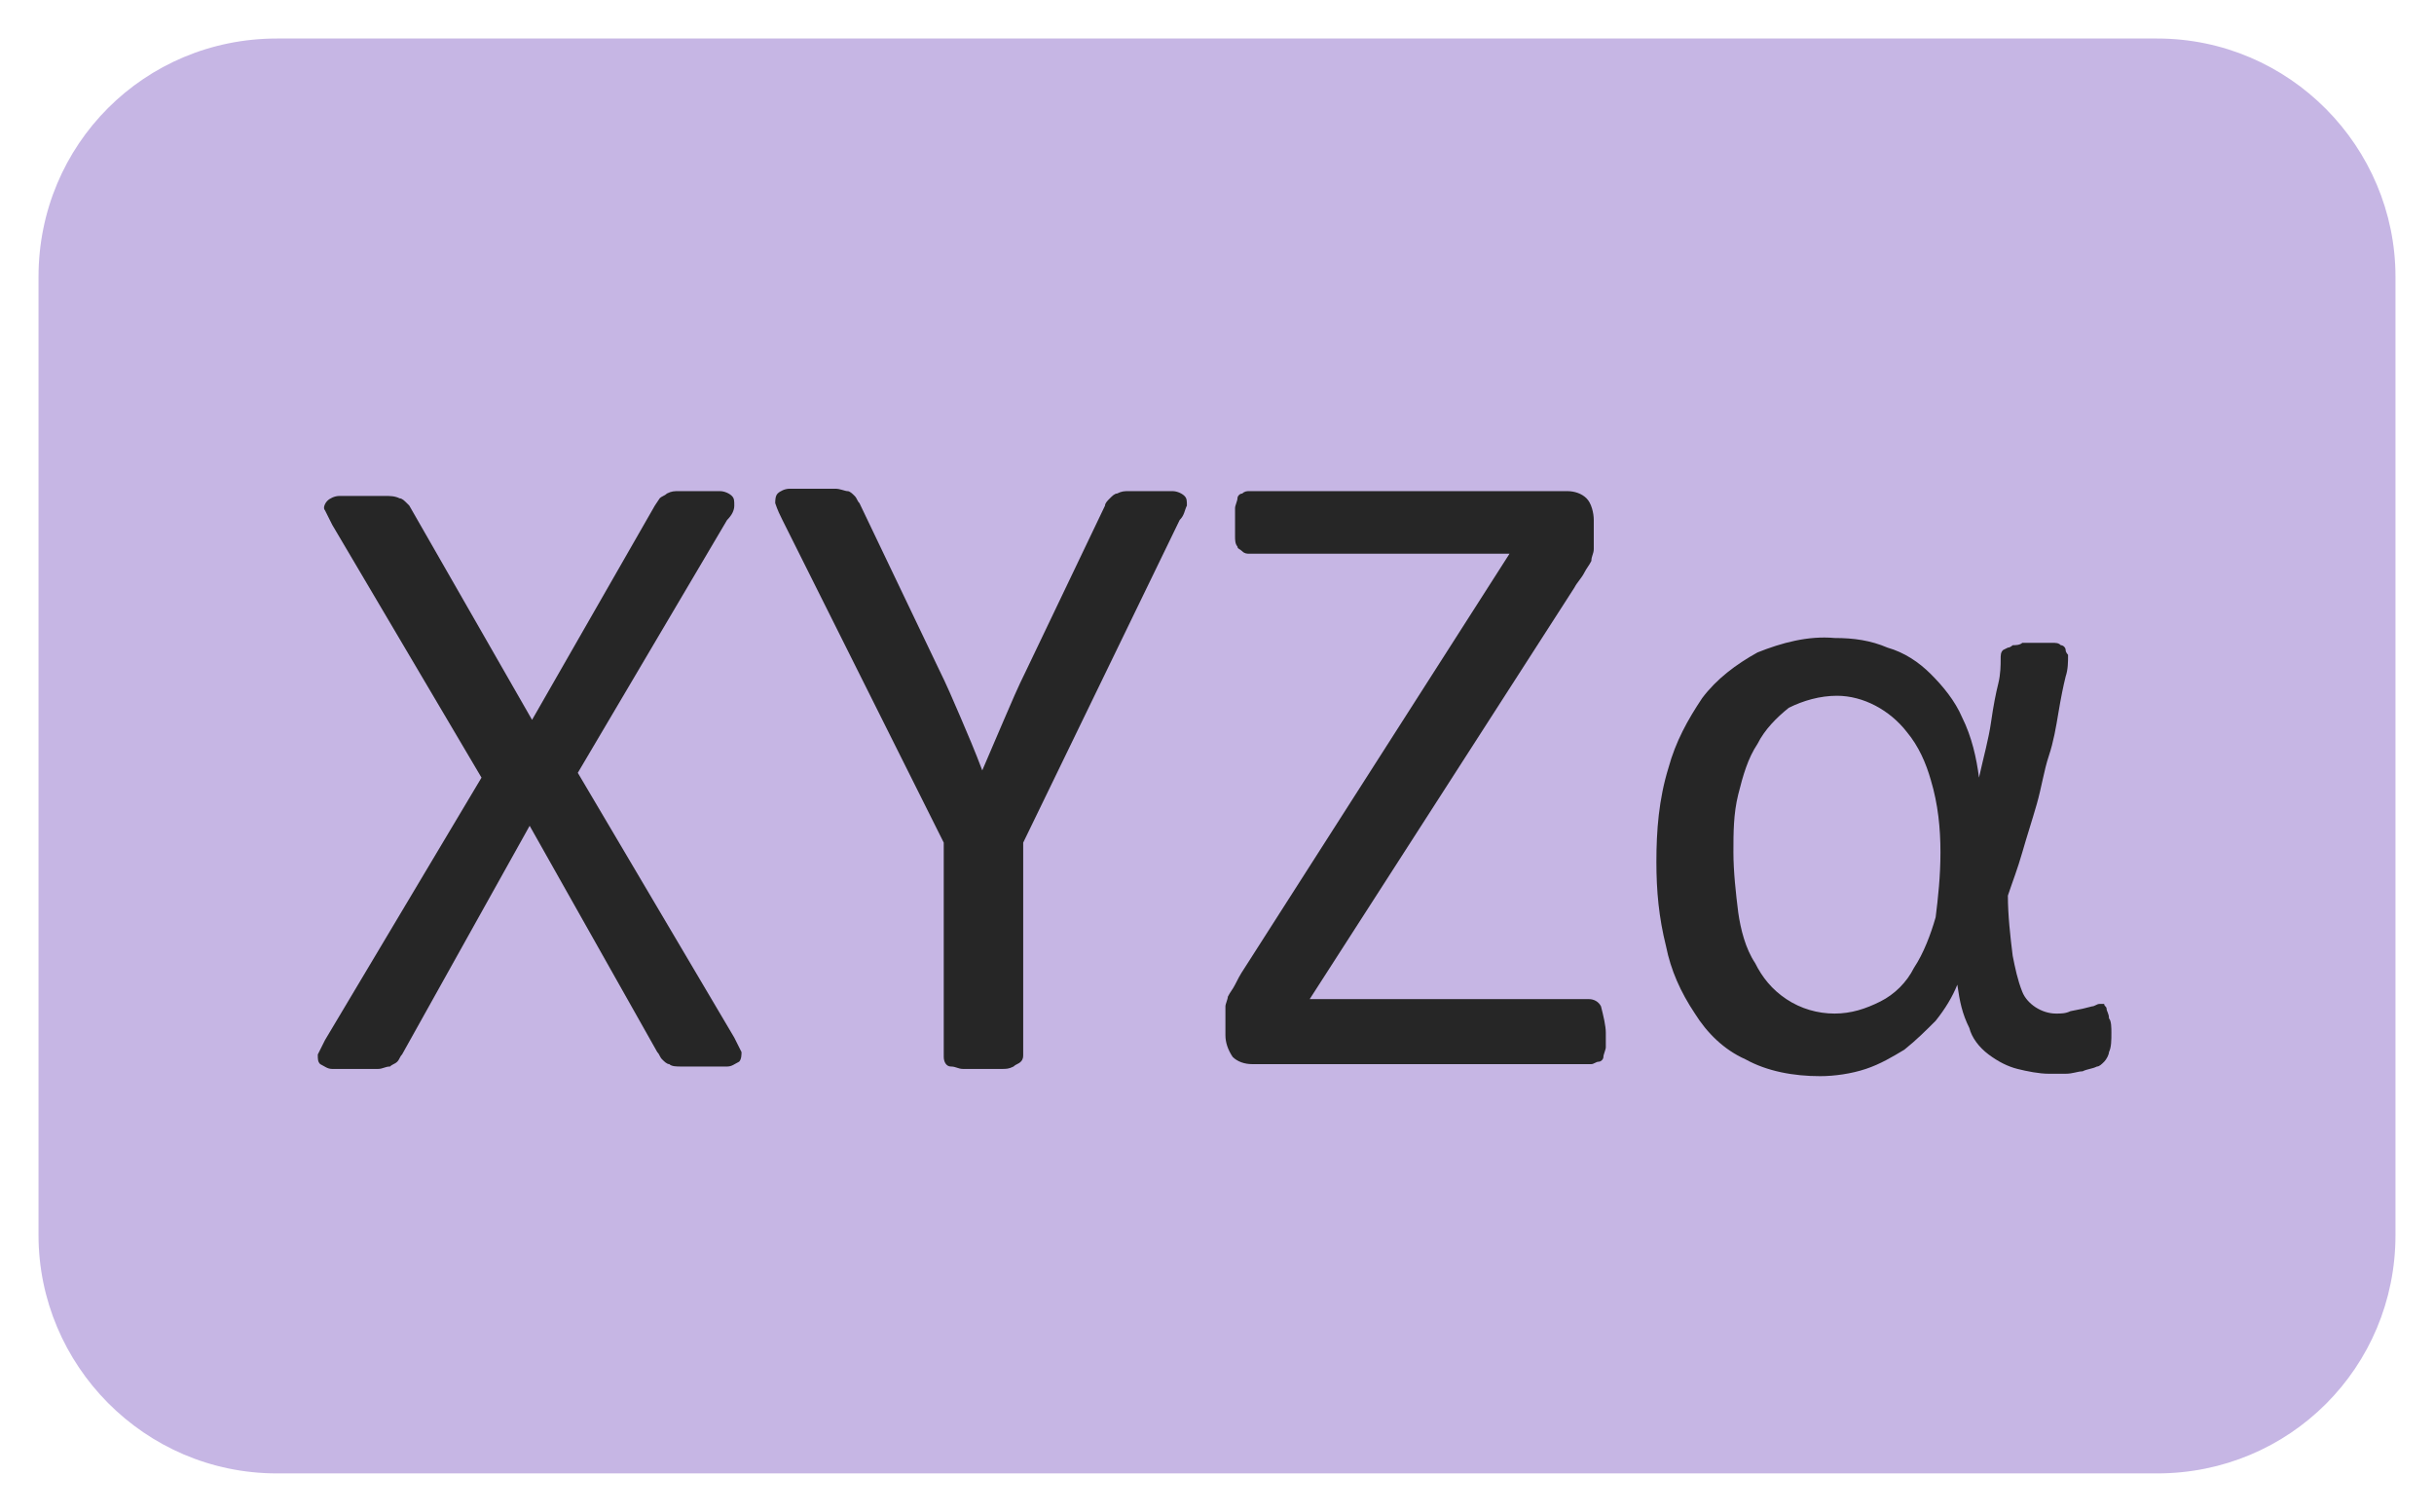 <?xml version="1.0" encoding="utf-8"?>
<!-- Generator: Adobe Illustrator 22.0.1, SVG Export Plug-In . SVG Version: 6.00 Build 0)  -->
<svg version="1.1" id="Ebene_1" xmlns="http://www.w3.org/2000/svg" xmlns:xlink="http://www.w3.org/1999/xlink" x="0px" y="0px"
	 viewBox="0 0 101.1 62.8" style="enable-background:new 0 0 101.1 62.8;" xml:space="preserve">
<style type="text/css">
	.st0{fill:#C6B6E4;}
	.st1{fill:#262626;}
</style>
<title>Inc</title>
<path class="st0" d="M1.6,11.5C1.6,6,6,1.6,11.5,1.6h78.1c5.5,0,9.9,4.5,9.9,9.9v39.8c0,5.5-4.4,9.9-9.9,9.9H11.5
	c-5.5,0-9.9-4.5-9.9-9.9L1.6,11.5z"/>
<path class="st1" d="M30.5,43.1c0.1,0.2,0.2,0.4,0.3,0.6c0,0.1,0,0.3-0.1,0.4c-0.2,0.1-0.3,0.2-0.5,0.2c-0.3,0-0.7,0-1,0
	c-0.4,0-0.7,0-0.9,0c-0.2,0-0.4,0-0.5-0.1c-0.1,0-0.2-0.1-0.3-0.2c-0.1-0.1-0.1-0.2-0.2-0.3L22,34.3l-5.3,9.5
	c-0.1,0.1-0.1,0.2-0.2,0.3c-0.1,0.1-0.2,0.1-0.3,0.2c-0.2,0-0.3,0.1-0.5,0.1c-0.2,0-0.5,0-0.9,0c-0.3,0-0.7,0-1,0
	c-0.2,0-0.3-0.1-0.5-0.2c-0.1-0.1-0.1-0.2-0.1-0.4c0.1-0.2,0.2-0.4,0.3-0.6l6.5-10.9l-6.2-10.5c-0.1-0.2-0.2-0.4-0.3-0.6
	c-0.1-0.1,0-0.3,0.1-0.4c0.1-0.1,0.3-0.2,0.5-0.2c0.3,0,0.6,0,1,0s0.7,0,0.9,0c0.2,0,0.4,0,0.6,0.1c0.1,0,0.2,0.1,0.3,0.2L17,21
	l5.1,8.9l5.1-8.9l0.2-0.3c0.1-0.1,0.2-0.1,0.3-0.2c0.2-0.1,0.3-0.1,0.5-0.1c0.2,0,0.5,0,0.8,0c0.3,0,0.6,0,0.9,0
	c0.2,0,0.4,0.1,0.5,0.2c0.1,0.1,0.1,0.2,0.1,0.4c0,0.2-0.1,0.4-0.3,0.6l-6.2,10.5L30.5,43.1z"/>
<path class="st1" d="M42.5,35v8.8c0,0.1,0,0.2-0.1,0.3c-0.1,0.1-0.2,0.1-0.3,0.2c-0.2,0.1-0.3,0.1-0.5,0.1c-0.2,0-0.5,0-0.8,0
	c-0.2,0-0.5,0-0.8,0c-0.2,0-0.3-0.1-0.5-0.1c-0.2,0-0.3-0.2-0.3-0.4V35l-6.7-13.4c-0.1-0.2-0.2-0.4-0.3-0.7c0-0.1,0-0.3,0.1-0.4
	c0.1-0.1,0.3-0.2,0.5-0.2c0.2,0,0.6,0,1,0c0.4,0,0.7,0,0.9,0c0.2,0,0.4,0.1,0.5,0.1c0.1,0,0.2,0.1,0.3,0.2c0.1,0.1,0.1,0.2,0.2,0.3
	l3.3,6.9c0.3,0.6,0.6,1.3,0.9,2s0.6,1.4,0.9,2.2l0,0c0.3-0.7,0.6-1.4,0.9-2.1s0.6-1.4,0.9-2l3.3-6.9c0-0.1,0.1-0.2,0.2-0.3
	c0.1-0.1,0.2-0.2,0.3-0.2c0.2-0.1,0.3-0.1,0.5-0.1c0.2,0,0.5,0,0.8,0c0.3,0,0.7,0,1,0c0.2,0,0.4,0.1,0.5,0.2
	c0.1,0.1,0.1,0.2,0.1,0.4c-0.1,0.2-0.1,0.4-0.3,0.6L42.5,35z"/>
<path class="st1" d="M66.7,42.9c0,0.2,0,0.4,0,0.6c0,0.1-0.1,0.3-0.1,0.4c0,0.1-0.1,0.2-0.2,0.2c-0.1,0-0.2,0.1-0.3,0.1H52
	c-0.3,0-0.6-0.1-0.8-0.3c-0.2-0.3-0.3-0.6-0.3-0.9v-0.7c0-0.1,0-0.3,0-0.5c0-0.1,0.1-0.3,0.1-0.4c0.1-0.2,0.2-0.3,0.3-0.5
	c0.1-0.2,0.2-0.4,0.4-0.7l11-17.2H51.9c-0.1,0-0.2,0-0.3-0.1c-0.1-0.1-0.2-0.1-0.2-0.2c-0.1-0.1-0.1-0.3-0.1-0.4c0-0.2,0-0.4,0-0.6
	c0-0.2,0-0.4,0-0.6c0-0.1,0.1-0.3,0.1-0.4c0-0.1,0.1-0.2,0.2-0.2c0.1-0.1,0.2-0.1,0.3-0.1h13.2c0.3,0,0.6,0.1,0.8,0.3
	c0.2,0.2,0.3,0.6,0.3,0.9v0.7c0,0.2,0,0.4,0,0.5c0,0.2-0.1,0.3-0.1,0.5c-0.1,0.2-0.2,0.3-0.3,0.5c-0.1,0.2-0.3,0.4-0.4,0.6l-11,17.1
	H66c0.2,0,0.4,0.1,0.5,0.3C66.6,42.2,66.7,42.6,66.7,42.9z"/>
<path class="st1" d="M87.7,42.9c0,0.3,0,0.6-0.1,0.8c0,0.1-0.1,0.3-0.2,0.4c-0.1,0.1-0.2,0.2-0.3,0.2c-0.2,0.1-0.4,0.1-0.6,0.2
	c-0.2,0-0.4,0.1-0.7,0.1c-0.2,0-0.5,0-0.7,0c-0.4,0-0.9-0.1-1.3-0.2c-0.4-0.1-0.8-0.3-1.2-0.6c-0.4-0.3-0.7-0.7-0.8-1.1
	c-0.3-0.6-0.4-1.1-0.5-1.8c-0.2,0.5-0.5,1-0.9,1.5c-0.4,0.4-0.8,0.8-1.3,1.2c-0.5,0.3-1,0.6-1.6,0.8c-0.6,0.2-1.3,0.3-1.9,0.3
	c-1.1,0-2.2-0.2-3.1-0.7c-0.9-0.4-1.6-1.1-2.1-1.9c-0.6-0.9-1-1.8-1.2-2.8c-0.3-1.2-0.4-2.3-0.4-3.5c0-1.3,0.1-2.6,0.5-3.9
	c0.3-1.1,0.8-2,1.4-2.9c0.6-0.8,1.4-1.4,2.3-1.9c1-0.4,2.1-0.7,3.2-0.6c0.8,0,1.5,0.1,2.2,0.4c0.7,0.2,1.3,0.6,1.8,1.1
	c0.5,0.5,1,1.1,1.3,1.8c0.4,0.8,0.6,1.7,0.7,2.5c0.2-0.9,0.4-1.6,0.5-2.3s0.2-1.2,0.3-1.6s0.1-0.8,0.1-1c0-0.2,0-0.3,0.1-0.4
	l0.2-0.1c0.1,0,0.2-0.1,0.2-0.1c0.1,0,0.3,0,0.4-0.1h0.5c0.2,0,0.5,0,0.7,0c0.2,0,0.3,0,0.4,0.1c0.1,0,0.2,0.1,0.2,0.2
	c0,0.1,0.1,0.2,0.1,0.2c0,0.3,0,0.6-0.1,0.9c-0.1,0.4-0.2,0.9-0.3,1.5s-0.2,1.2-0.4,1.8c-0.2,0.6-0.3,1.3-0.5,2s-0.4,1.3-0.6,2
	c-0.2,0.7-0.4,1.2-0.6,1.8c0,0.8,0.1,1.7,0.2,2.5c0.1,0.5,0.2,1,0.4,1.5c0.2,0.5,0.8,0.9,1.4,0.9c0.2,0,0.4,0,0.6-0.1l0.5-0.1
	l0.4-0.1c0.1,0,0.2-0.1,0.3-0.1c0,0,0.1,0,0.2,0c0,0.1,0.1,0.1,0.1,0.2c0,0.1,0.1,0.2,0.1,0.4C87.7,42.4,87.7,42.7,87.7,42.9z
	 M80.6,35.4c0-1-0.1-2-0.4-3c-0.2-0.7-0.5-1.4-1-2c-0.7-0.9-1.8-1.5-2.9-1.5c-0.7,0-1.4,0.2-2,0.5c-0.5,0.4-1,0.9-1.3,1.5
	c-0.4,0.6-0.6,1.3-0.8,2.1c-0.2,0.8-0.2,1.6-0.2,2.4c0,0.8,0.1,1.7,0.2,2.5c0.1,0.7,0.3,1.5,0.7,2.1c0.3,0.6,0.7,1.1,1.3,1.5
	c0.6,0.4,1.3,0.6,2,0.6c0.7,0,1.3-0.2,1.9-0.5c0.6-0.3,1.1-0.8,1.4-1.4c0.4-0.6,0.7-1.4,0.9-2.1C80.5,37.3,80.6,36.4,80.6,35.4
	L80.6,35.4z"/>
</svg>
